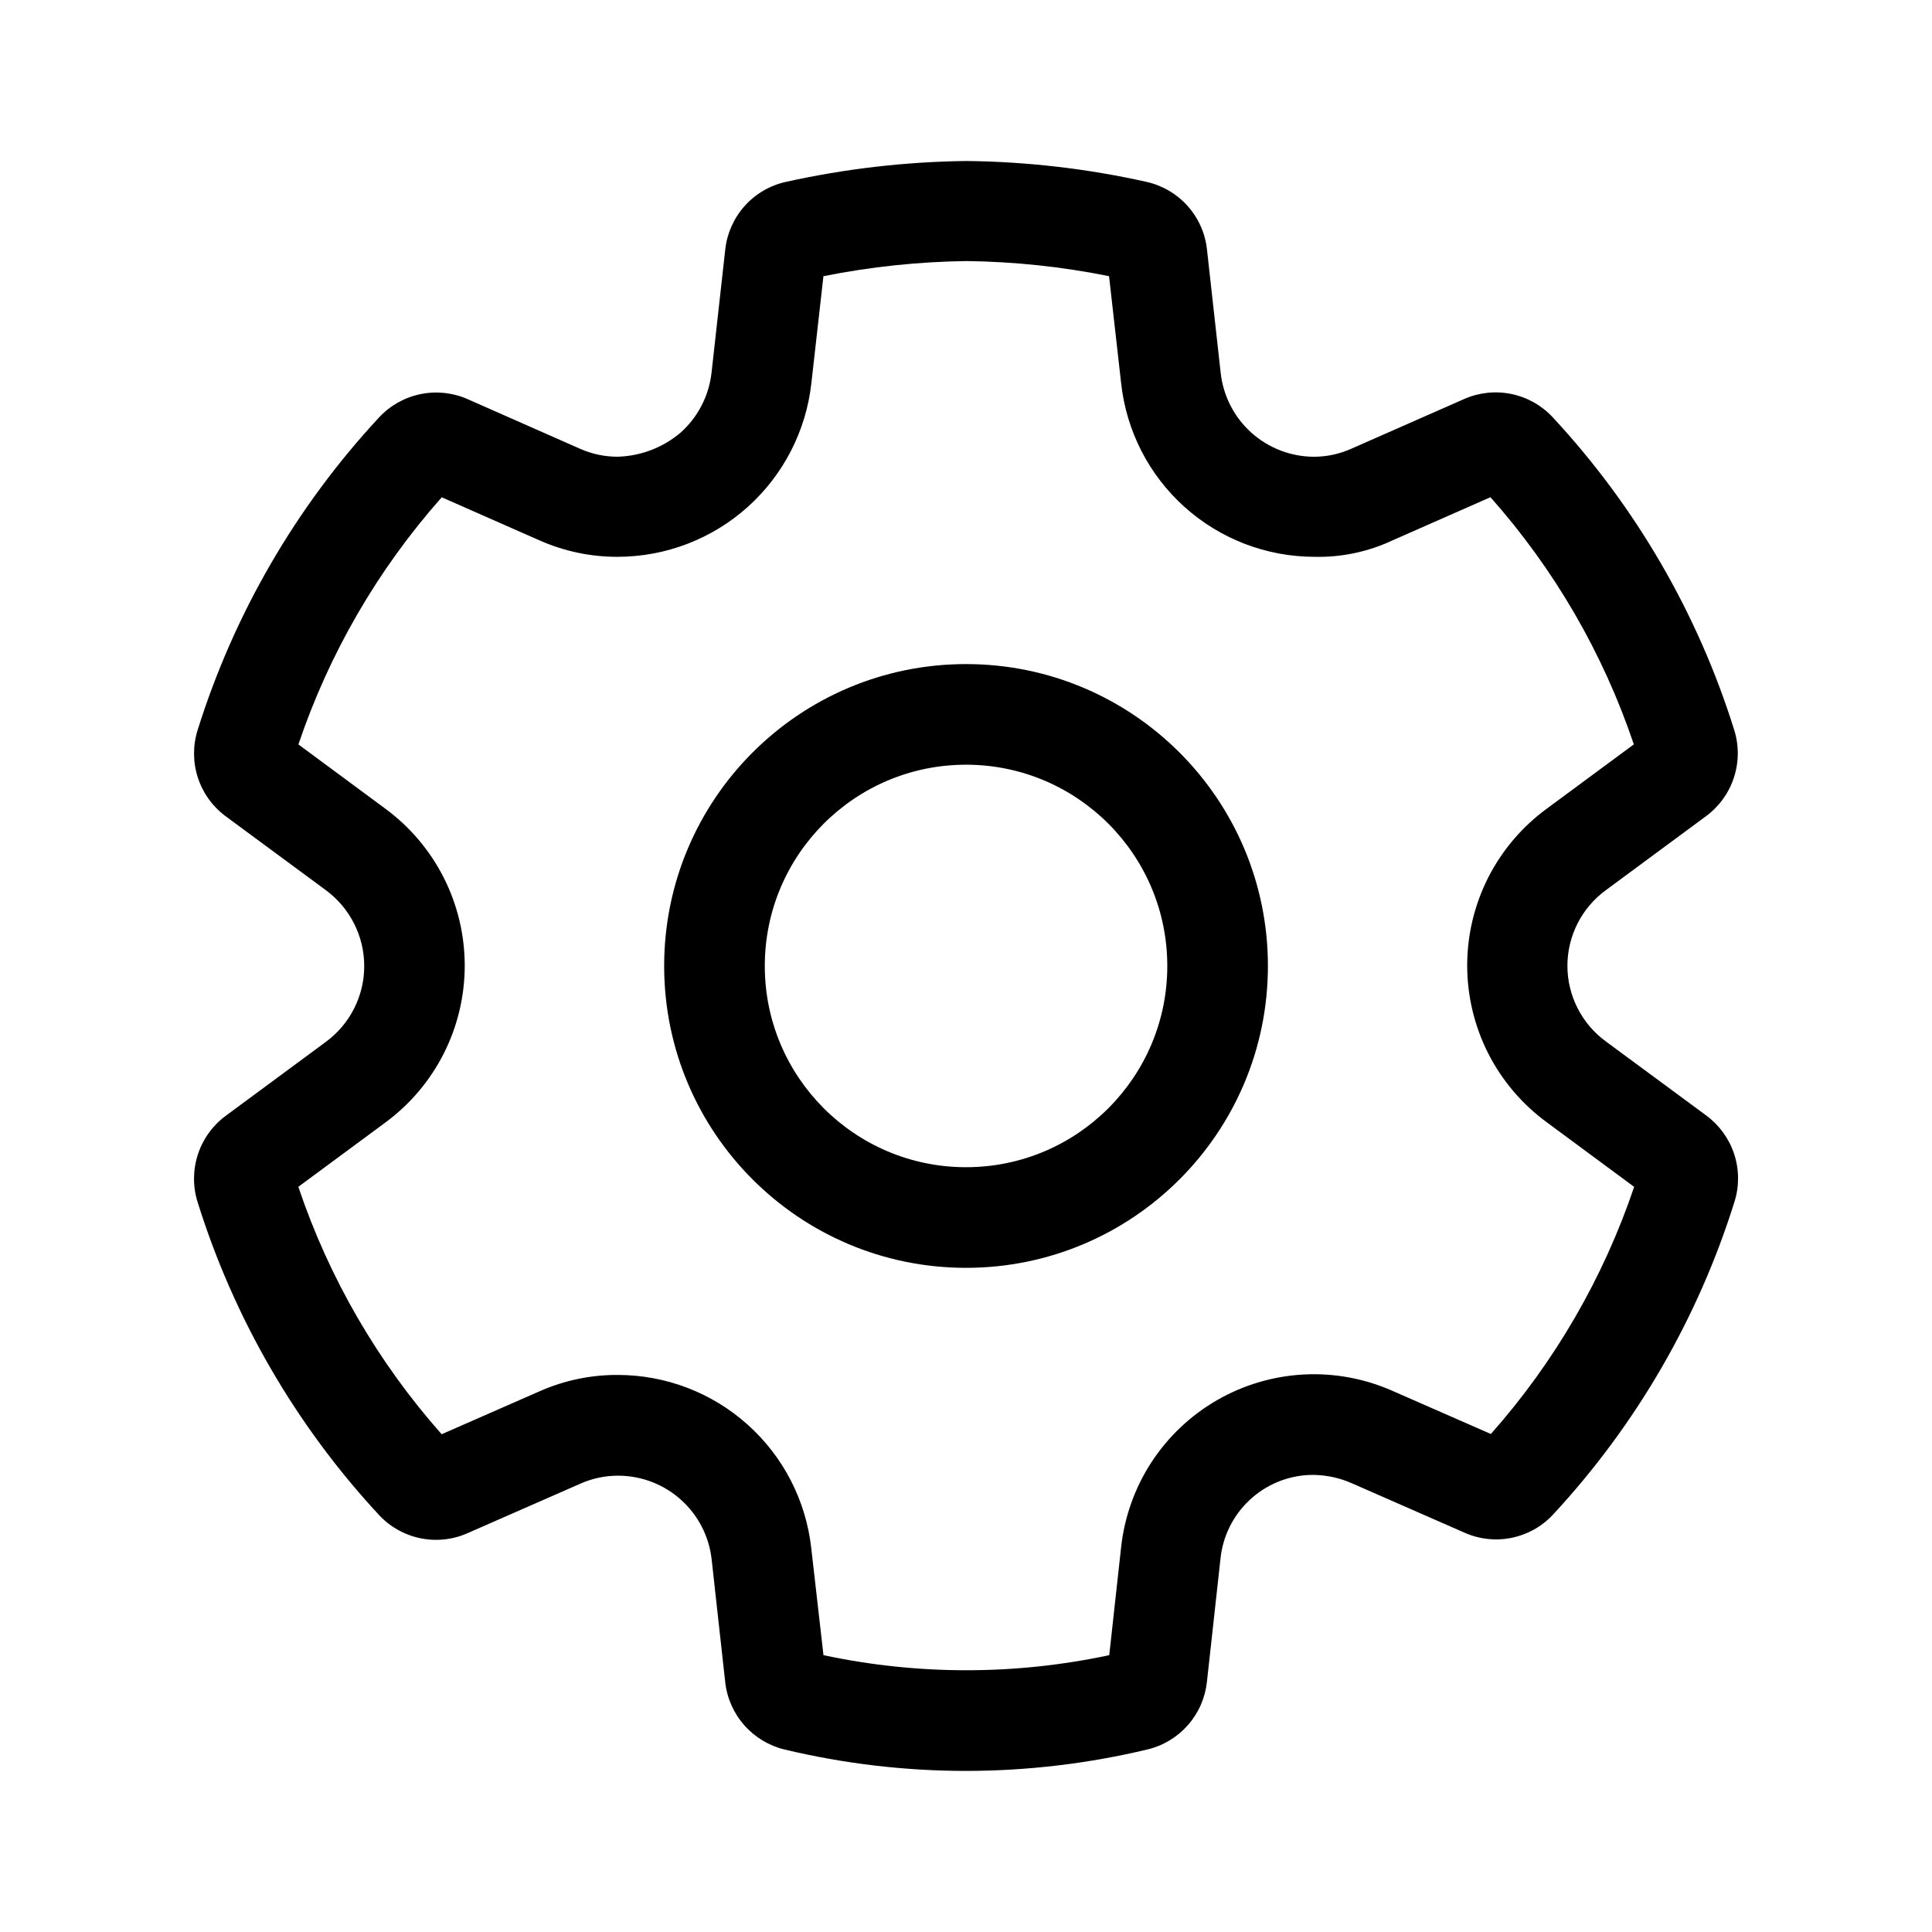 <svg viewBox="0 0 48 48" fill="currentColor" xmlns="http://www.w3.org/2000/svg">
<path d="M24.001 16.499C19.859 16.499 16.501 19.857 16.501 23.999C16.501 28.141 19.859 31.499 24.001 31.499C28.143 31.499 31.501 28.141 31.501 23.999C31.501 19.857 28.143 16.499 24.001 16.499ZM19.001 23.999C19.001 21.238 21.24 18.999 24.001 18.999C26.762 18.999 29.001 21.238 29.001 23.999C29.001 26.76 26.762 28.999 24.001 28.999C21.24 28.999 19.001 26.76 19.001 23.999ZM19.495 43.467C20.974 43.82 22.488 43.998 24.008 43.998C25.525 43.996 27.036 43.817 28.511 43.464C28.899 43.371 29.249 43.16 29.512 42.861C29.776 42.562 29.941 42.188 29.985 41.792L30.323 38.721C30.38 38.172 30.632 37.661 31.032 37.281C31.432 36.9 31.955 36.675 32.506 36.646C32.873 36.63 33.238 36.699 33.574 36.846L36.381 38.077C36.625 38.187 36.89 38.244 37.157 38.246C37.425 38.248 37.69 38.194 37.935 38.087C38.182 37.982 38.403 37.826 38.585 37.629C40.649 35.404 42.19 32.747 43.095 29.85C43.214 29.466 43.21 29.054 43.085 28.672C42.959 28.29 42.718 27.956 42.395 27.717L39.901 25.877C39.604 25.661 39.362 25.378 39.196 25.051C39.029 24.724 38.942 24.362 38.942 23.995C38.942 23.628 39.029 23.266 39.196 22.939C39.362 22.612 39.604 22.329 39.901 22.113L42.387 20.277C42.711 20.037 42.953 19.703 43.078 19.32C43.204 18.937 43.207 18.524 43.087 18.139C42.182 15.242 40.639 12.585 38.572 10.362C38.298 10.069 37.941 9.869 37.548 9.788C37.155 9.708 36.747 9.751 36.38 9.912L33.574 11.148C33.283 11.279 32.968 11.347 32.648 11.348C32.072 11.347 31.517 11.133 31.088 10.748C30.66 10.363 30.389 9.833 30.327 9.26L29.987 6.2C29.944 5.798 29.776 5.42 29.507 5.119C29.238 4.818 28.881 4.608 28.487 4.519C27.02 4.191 25.523 4.017 24.019 4C22.505 4.017 20.997 4.192 19.519 4.52C19.126 4.608 18.769 4.817 18.5 5.118C18.232 5.419 18.063 5.796 18.019 6.197L17.678 9.259C17.614 9.832 17.341 10.362 16.911 10.747C16.472 11.12 15.918 11.332 15.342 11.347C15.024 11.347 14.71 11.281 14.419 11.153L11.619 9.917C11.251 9.754 10.841 9.711 10.447 9.792C10.053 9.873 9.694 10.074 9.419 10.369C7.355 12.592 5.814 15.249 4.908 18.144C4.789 18.529 4.792 18.941 4.917 19.324C5.043 19.707 5.284 20.041 5.608 20.281L8.097 22.117C8.392 22.335 8.631 22.618 8.797 22.945C8.962 23.272 9.049 23.633 9.049 23.999C9.05 24.366 8.964 24.728 8.798 25.055C8.633 25.383 8.393 25.666 8.097 25.884L5.607 27.723C5.284 27.962 5.042 28.296 4.917 28.679C4.792 29.061 4.788 29.474 4.907 29.858C5.811 32.756 7.352 35.415 9.417 37.64C9.597 37.834 9.815 37.989 10.057 38.094C10.302 38.202 10.566 38.257 10.834 38.257C11.101 38.257 11.366 38.202 11.61 38.094L14.429 36.857C14.72 36.729 15.034 36.663 15.352 36.663H15.36C15.934 36.664 16.488 36.876 16.915 37.258C17.343 37.64 17.615 38.167 17.68 38.737L18.018 41.794C18.062 42.191 18.228 42.565 18.492 42.864C18.757 43.163 19.107 43.374 19.495 43.467ZM27.559 41.122C25.219 41.622 22.799 41.622 20.459 41.122L20.155 38.46C20.023 37.279 19.461 36.188 18.575 35.395C17.69 34.601 16.544 34.162 15.355 34.16H15.345C14.682 34.157 14.026 34.294 13.419 34.56L10.973 35.633C9.386 33.843 8.175 31.753 7.412 29.486L9.578 27.886C10.188 27.436 10.684 26.849 11.026 26.173C11.368 25.496 11.546 24.748 11.546 23.991C11.546 23.233 11.368 22.485 11.026 21.808C10.684 21.132 10.188 20.545 9.578 20.095L7.414 18.495C8.178 16.231 9.389 14.143 10.975 12.355L13.407 13.427C14.015 13.696 14.673 13.835 15.338 13.834H15.348C16.54 13.832 17.689 13.391 18.576 12.596C19.463 11.8 20.026 10.706 20.158 9.522L20.458 6.862C21.631 6.627 22.824 6.501 24.02 6.486C25.207 6.501 26.39 6.627 27.554 6.861L27.854 9.52C27.983 10.704 28.543 11.799 29.429 12.595C30.315 13.391 31.463 13.832 32.654 13.834C33.326 13.85 33.992 13.71 34.6 13.424L37.03 12.353C38.617 14.14 39.829 16.229 40.592 18.494L38.435 20.087C37.821 20.535 37.321 21.122 36.976 21.799C36.632 22.477 36.452 23.227 36.452 23.987C36.452 24.747 36.632 25.497 36.976 26.175C37.321 26.852 37.821 27.439 38.435 27.887L40.6 29.487C39.836 31.751 38.625 33.839 37.04 35.627L34.599 34.557C33.905 34.249 33.147 34.109 32.388 34.149C31.629 34.19 30.891 34.409 30.233 34.789C29.575 35.169 29.016 35.7 28.602 36.337C28.189 36.975 27.932 37.701 27.852 38.457L27.559 41.122Z"/>
</svg>
